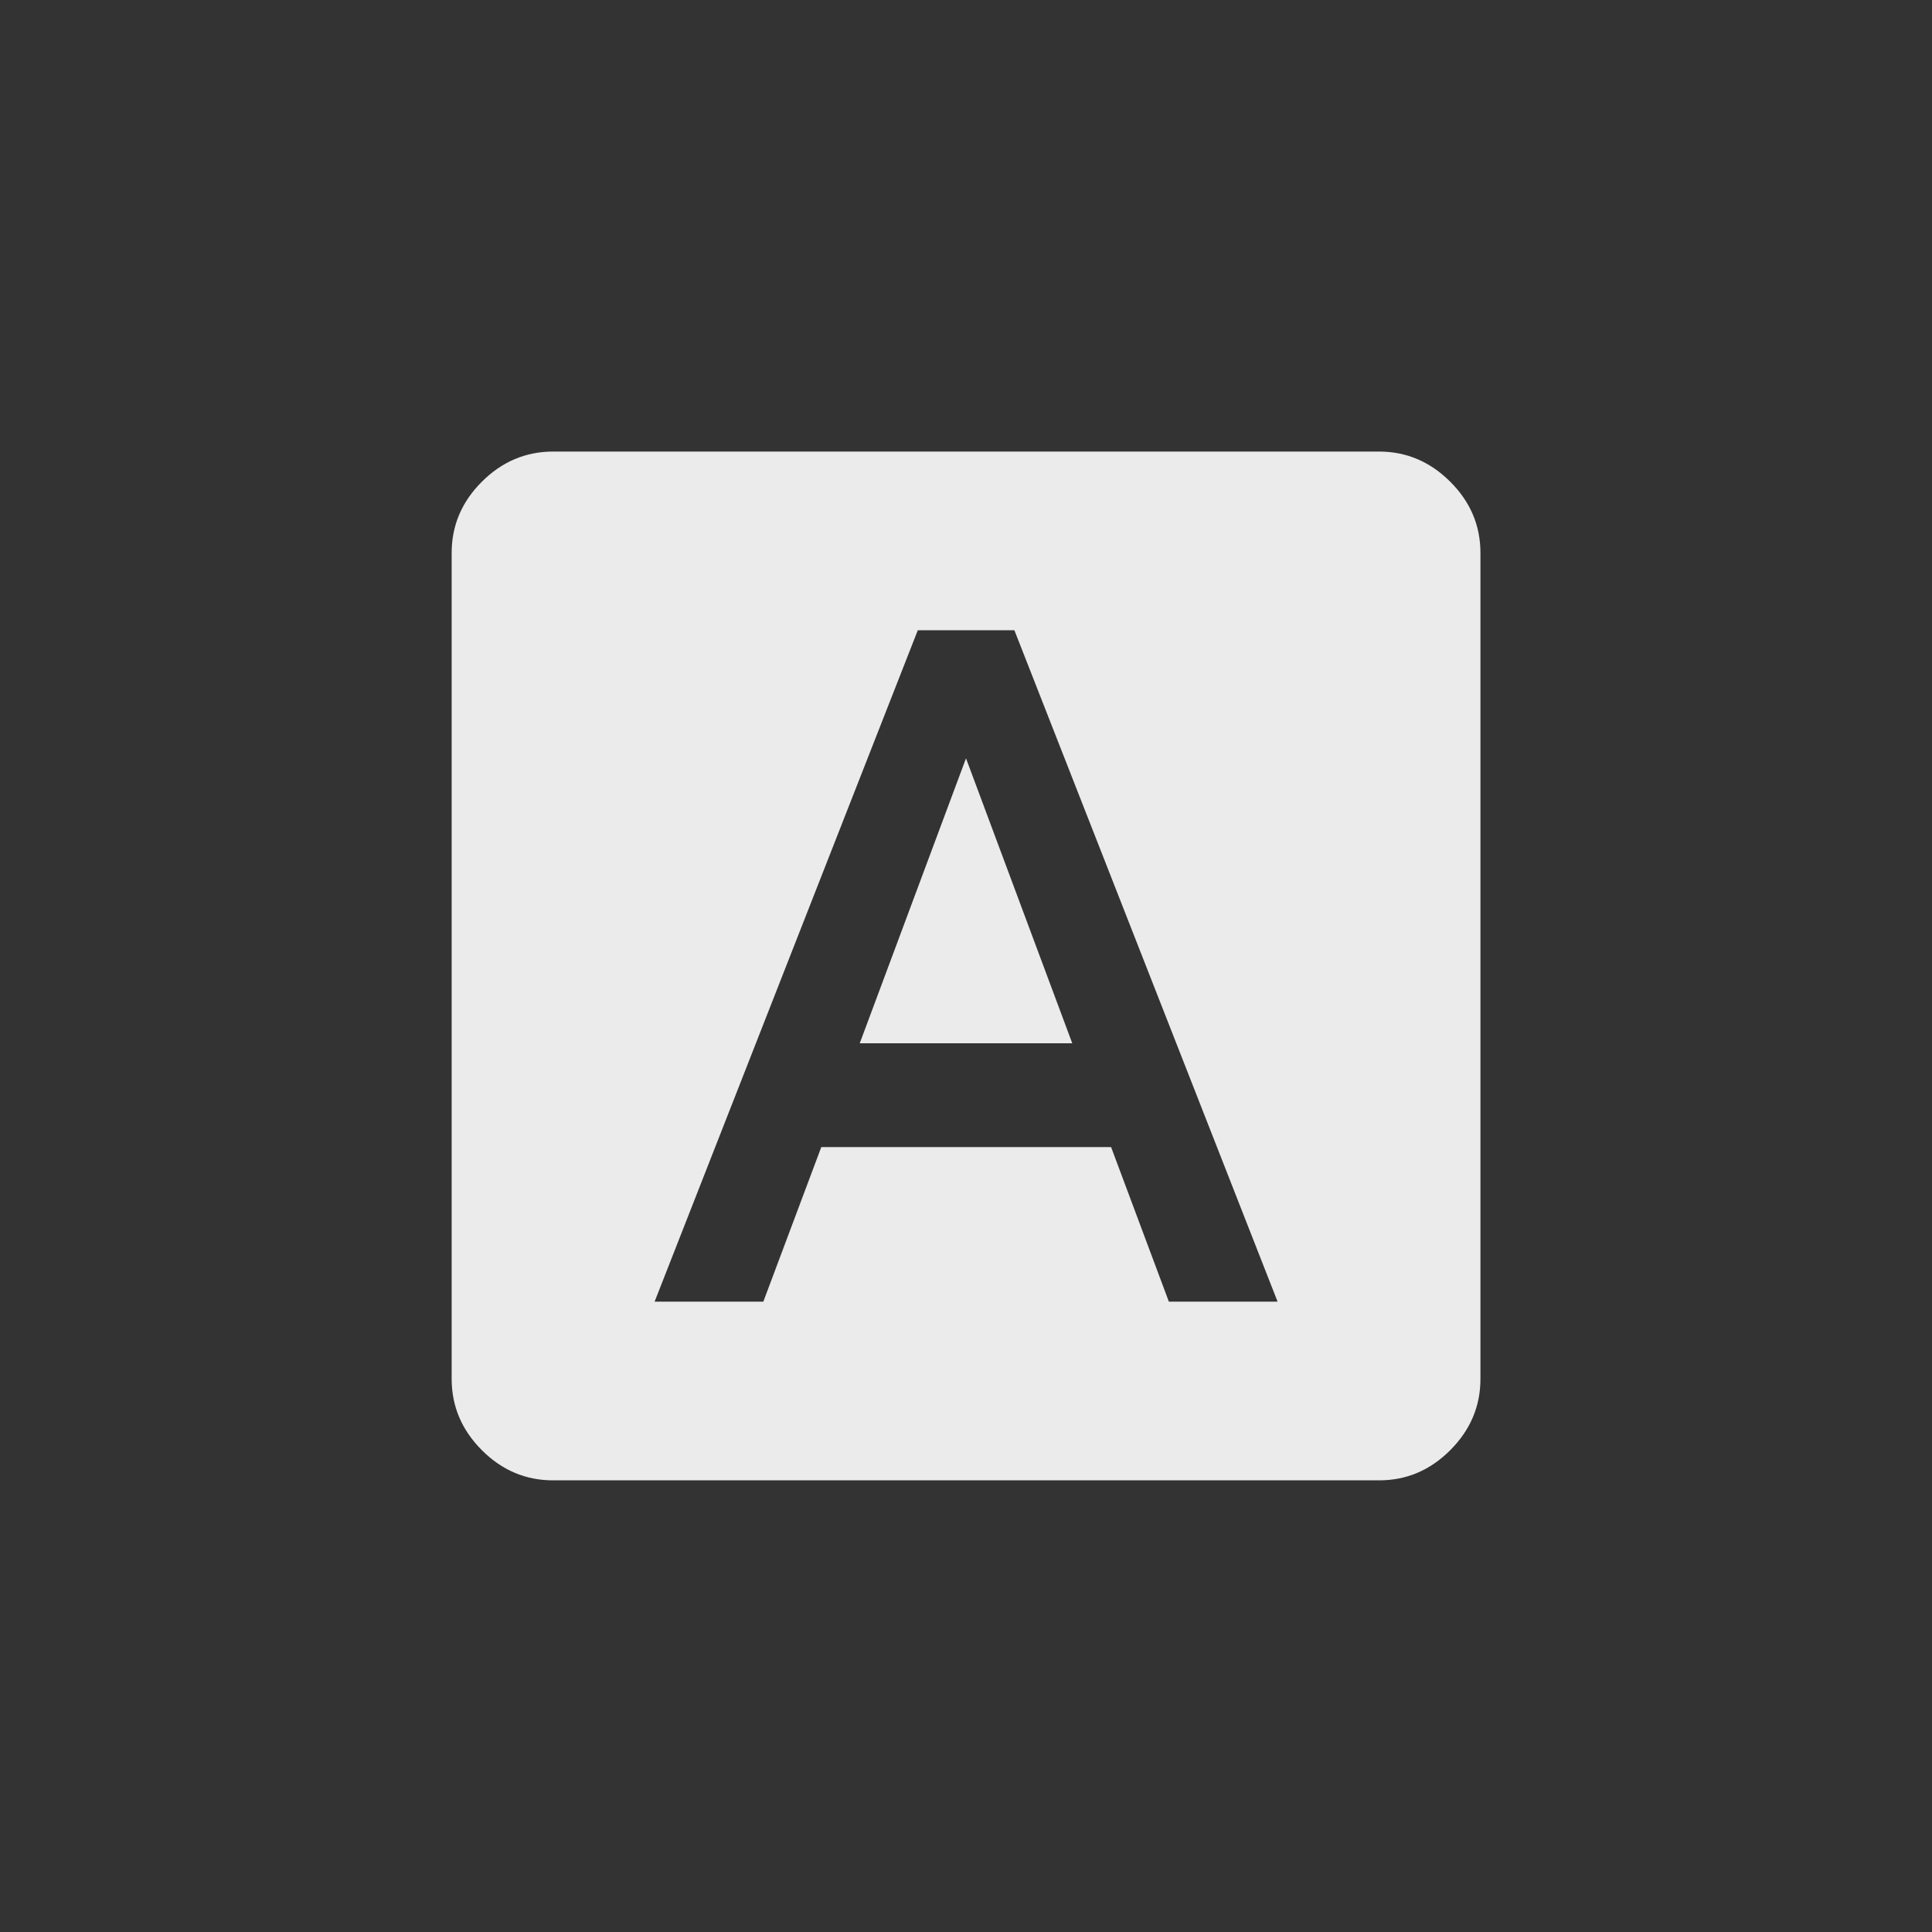 <!-- Generated by IcoMoon.io -->
<svg version="1.1" xmlns="http://www.w3.org/2000/svg" width="40" height="40" viewBox="0 0 40 40">
<rect x="0" y="0" width="40" height="40" fill="#333333" stroke="none"/>
<title>mt-font_download</title>
<path fill="#ebebeb" d="M24.2 26.949h2.251l-5.449-13.9h-2l-5.449 13.9h2.251l1.2-3.2h6zM28.551 9.349q0.849 0 1.475 0.625t0.625 1.475v17.1q0 0.849-0.625 1.475t-1.475 0.625h-17.1q-0.851 0-1.475-0.625t-0.625-1.475v-17.1q0-0.851 0.625-1.475t1.475-0.625h17.1zM17.8 21.6l2.2-5.9 2.2 5.9h-4.4z"></path>
</svg>
